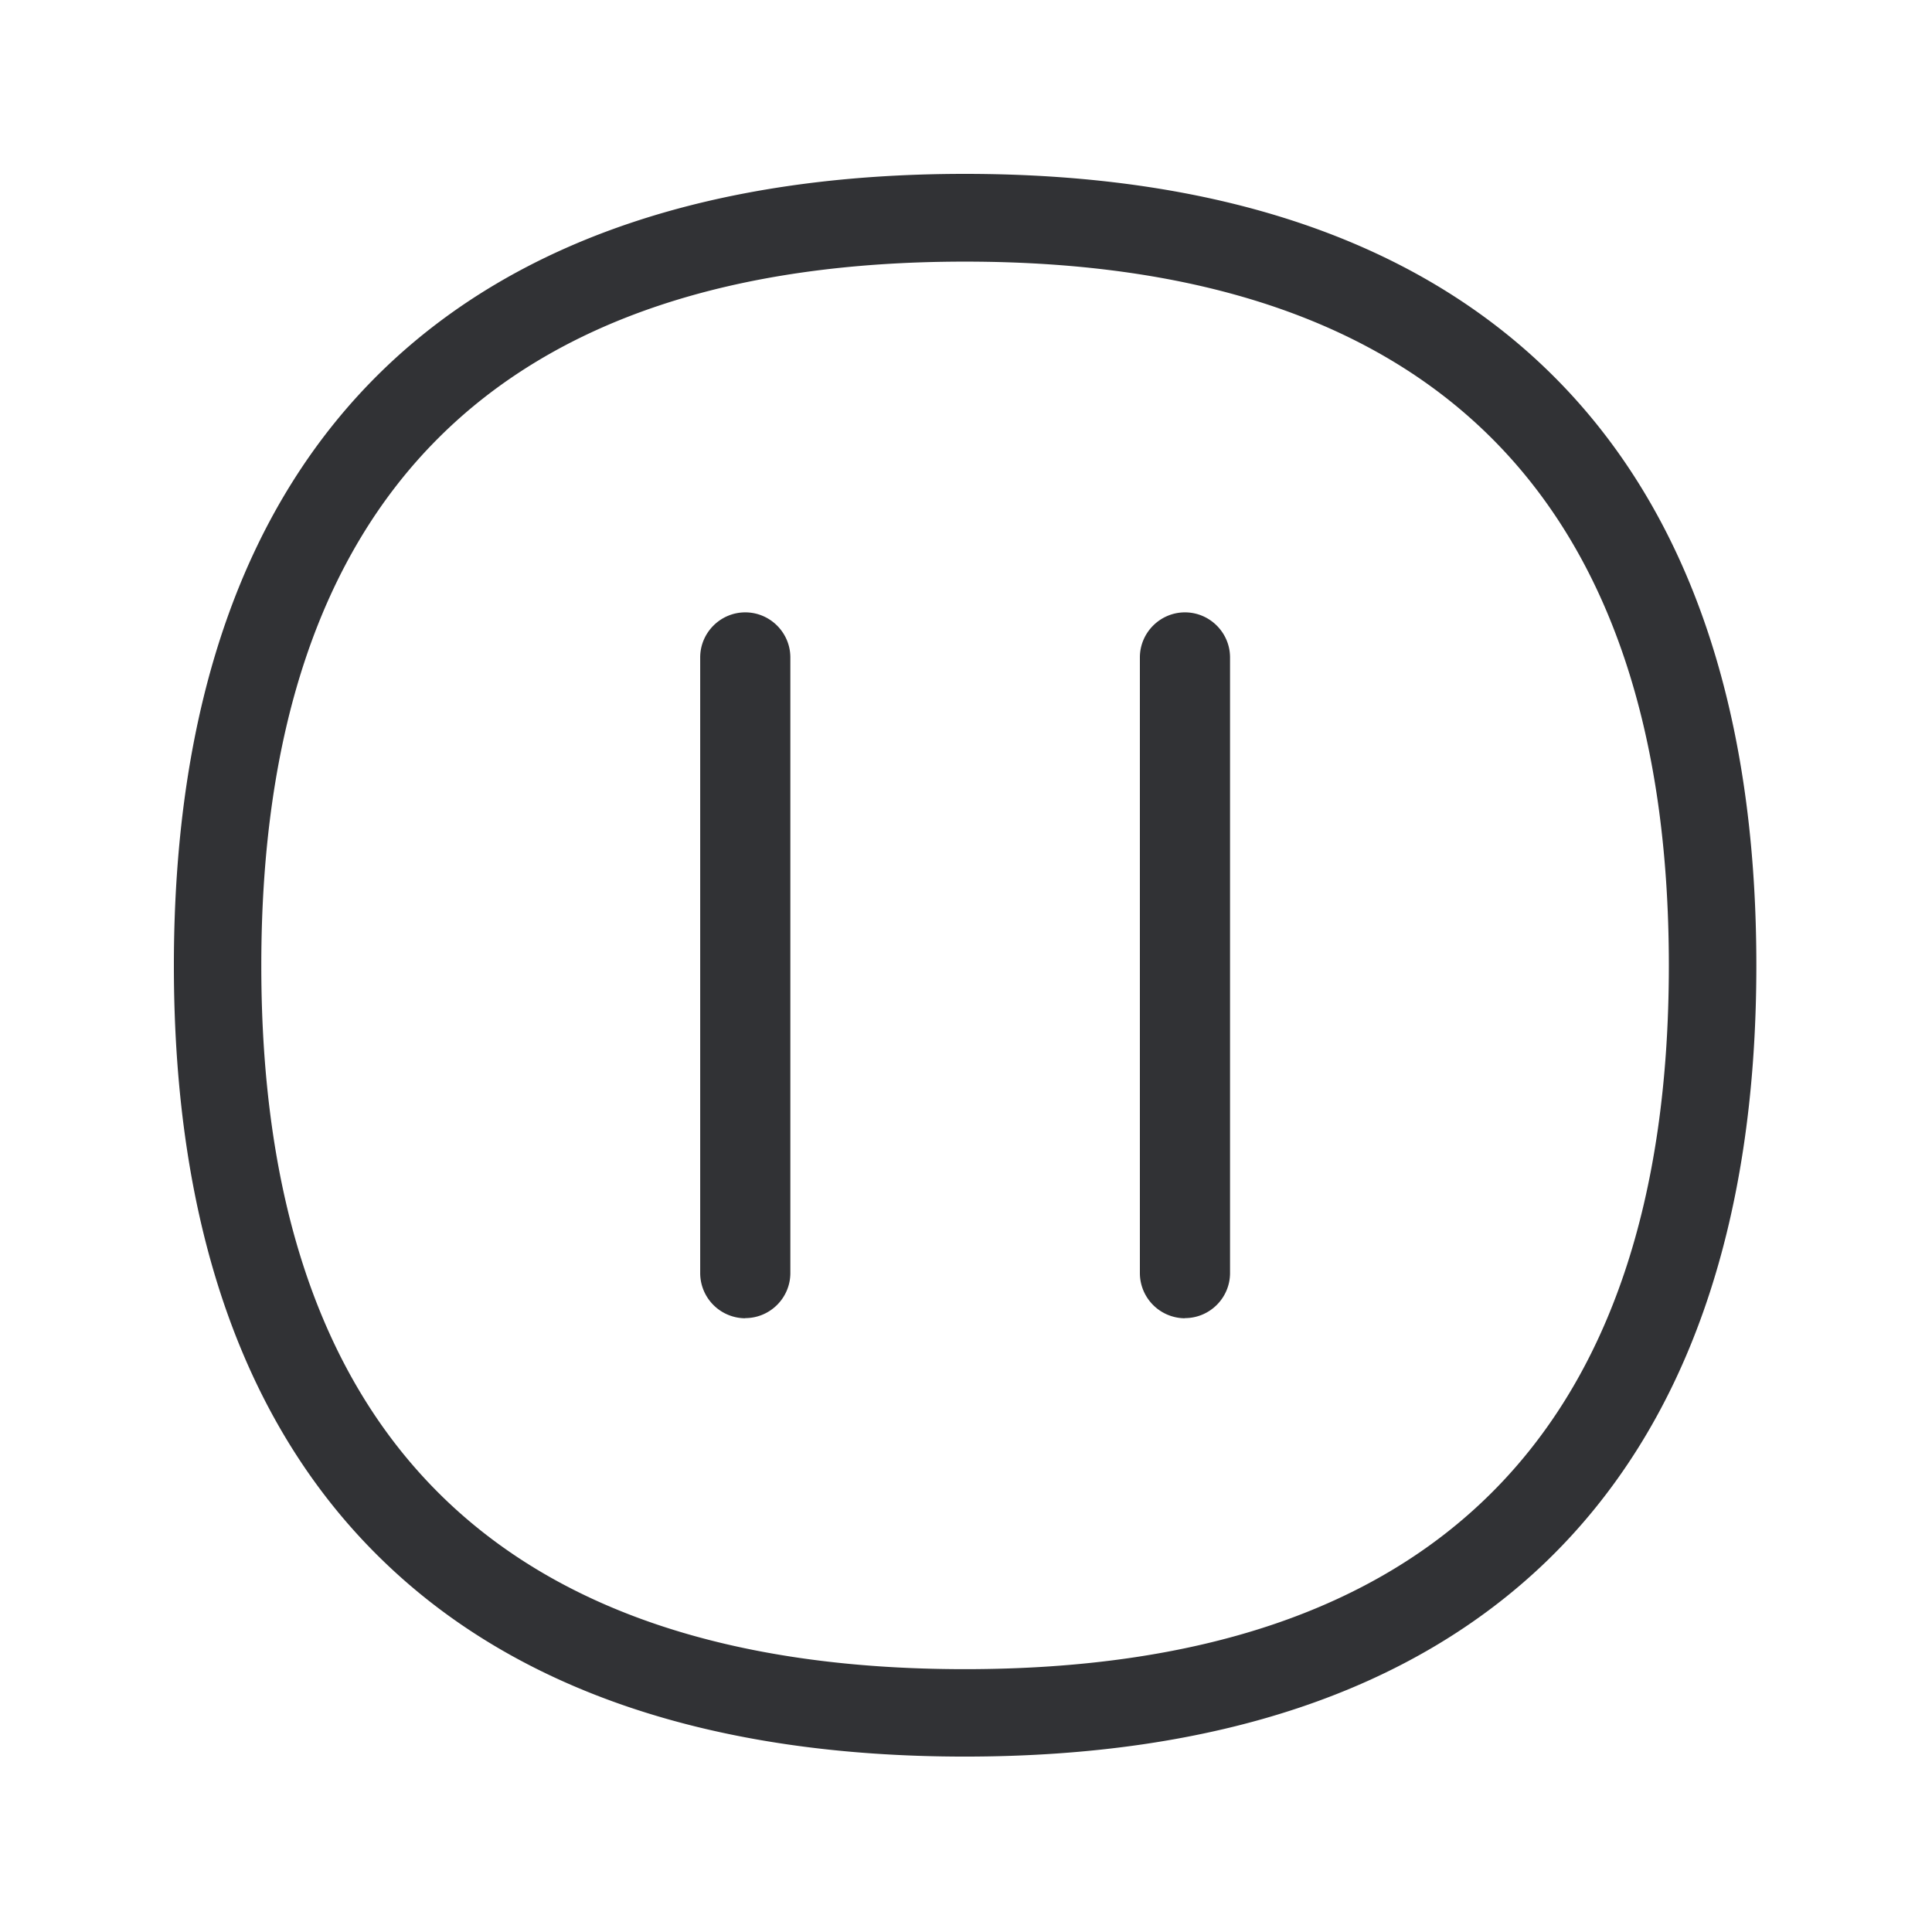 <svg width="24" height="24" fill="none" xmlns="http://www.w3.org/2000/svg"><path fill-rule="evenodd" clip-rule="evenodd" d="M11.986 21.821c-3.123 0-5.552-.815-7.218-2.423-1.731-1.667-2.608-4.157-2.608-7.403 0-3.247.877-5.74 2.608-7.41C6.434 2.979 8.866 2.16 11.986 2.16c3.123 0 5.552.815 7.221 2.423 1.734 1.67 2.611 4.162 2.611 7.409 0 3.246-.88 5.737-2.61 7.406-1.67 1.608-4.098 2.423-7.222 2.423Zm0-18.571c-5.798 0-8.74 2.94-8.74 8.745 0 5.798 2.942 8.74 8.74 8.74 5.801 0 8.745-2.942 8.745-8.74 0-5.801-2.944-8.745-8.745-8.745ZM9.258 16.376a.562.562 0 0 1-.56-.56V8.167c0-.308.252-.56.56-.56.308 0 .56.252.56.56v7.647c0 .309-.252.56-.56.56Zm5.462 0a.562.562 0 0 1-.56-.56V8.167c0-.308.252-.56.56-.56.308 0 .56.252.56.56v7.647c0 .309-.252.56-.56.56Z" fill="#313235"/></svg>